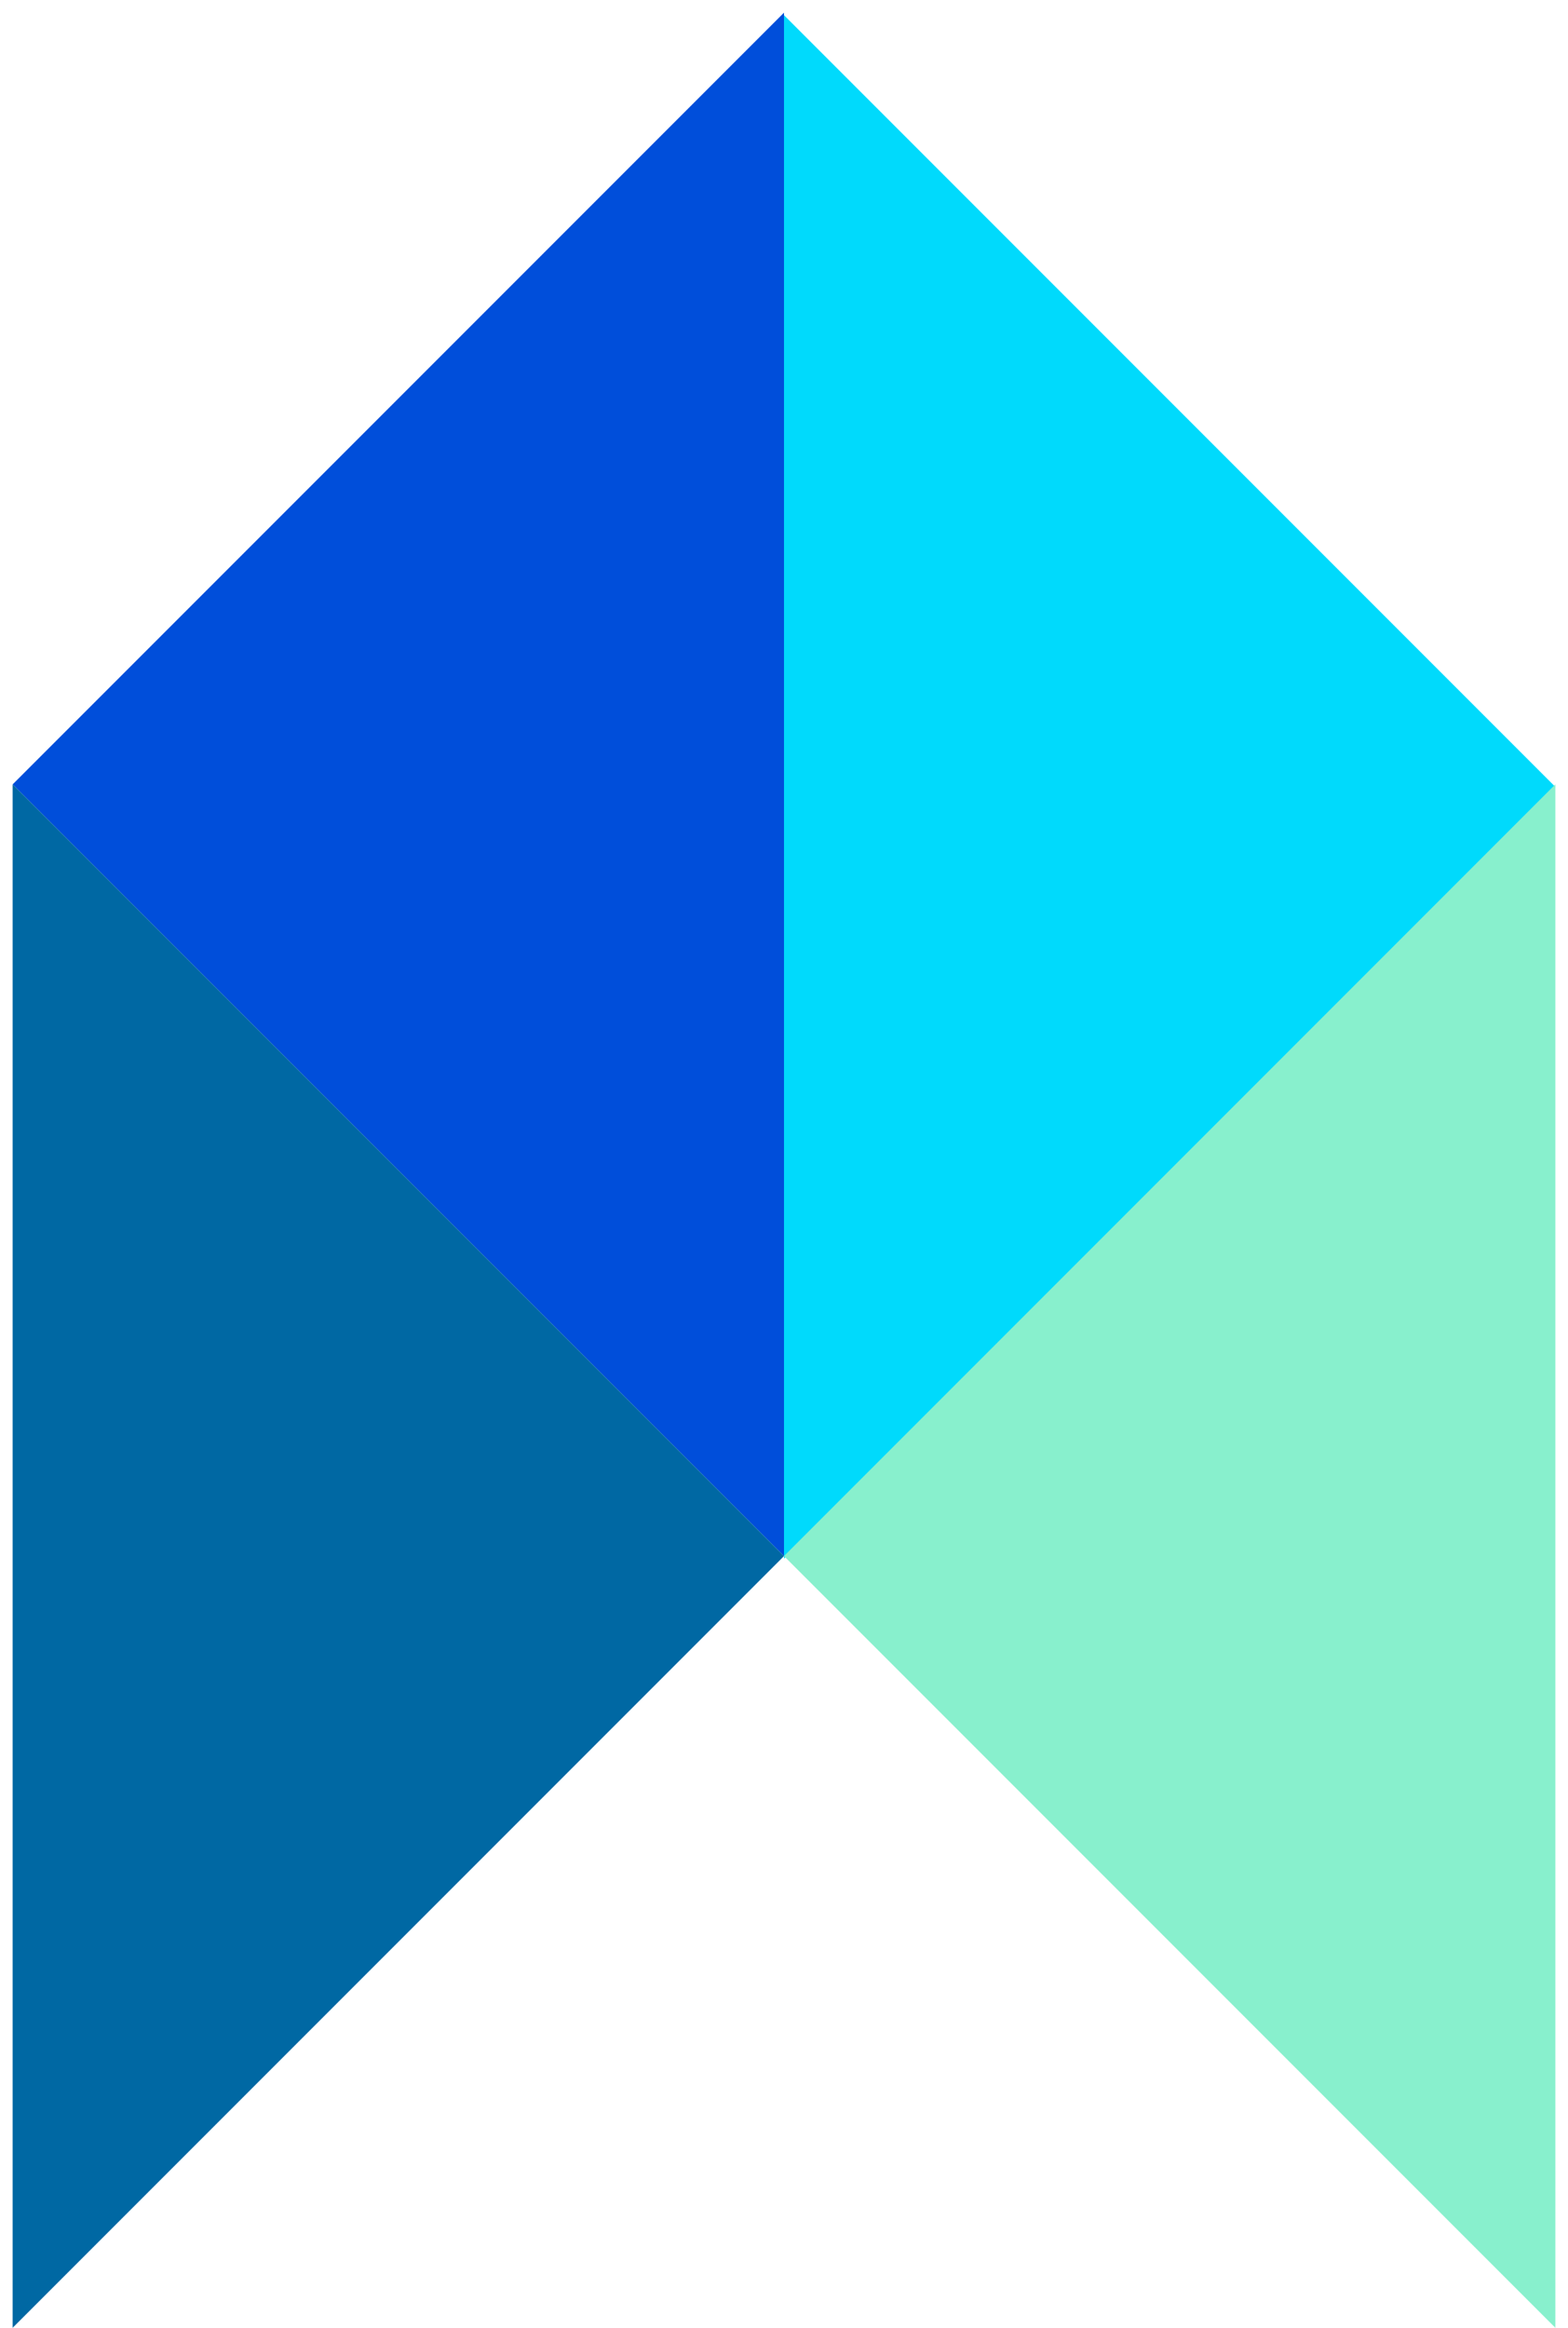 <svg width="62" height="92" viewBox="0 0 62 92" fill="none" xmlns="http://www.w3.org/2000/svg">
<path d="M0.5 31L31 0.5V61.5L0.5 31Z" fill="#004EDA"/>
<path d="M61.5 31.1L31 61.6L31 0.6L61.5 31.1Z" fill="#00DAFC"/>
<path d="M31 61.5L61.5 31V92L31 61.5Z" fill="#88F0CD"/>
<path d="M31 61.5L0.5 92L0.5 31L31 61.5Z" fill="#0068A3"/>
</svg>
